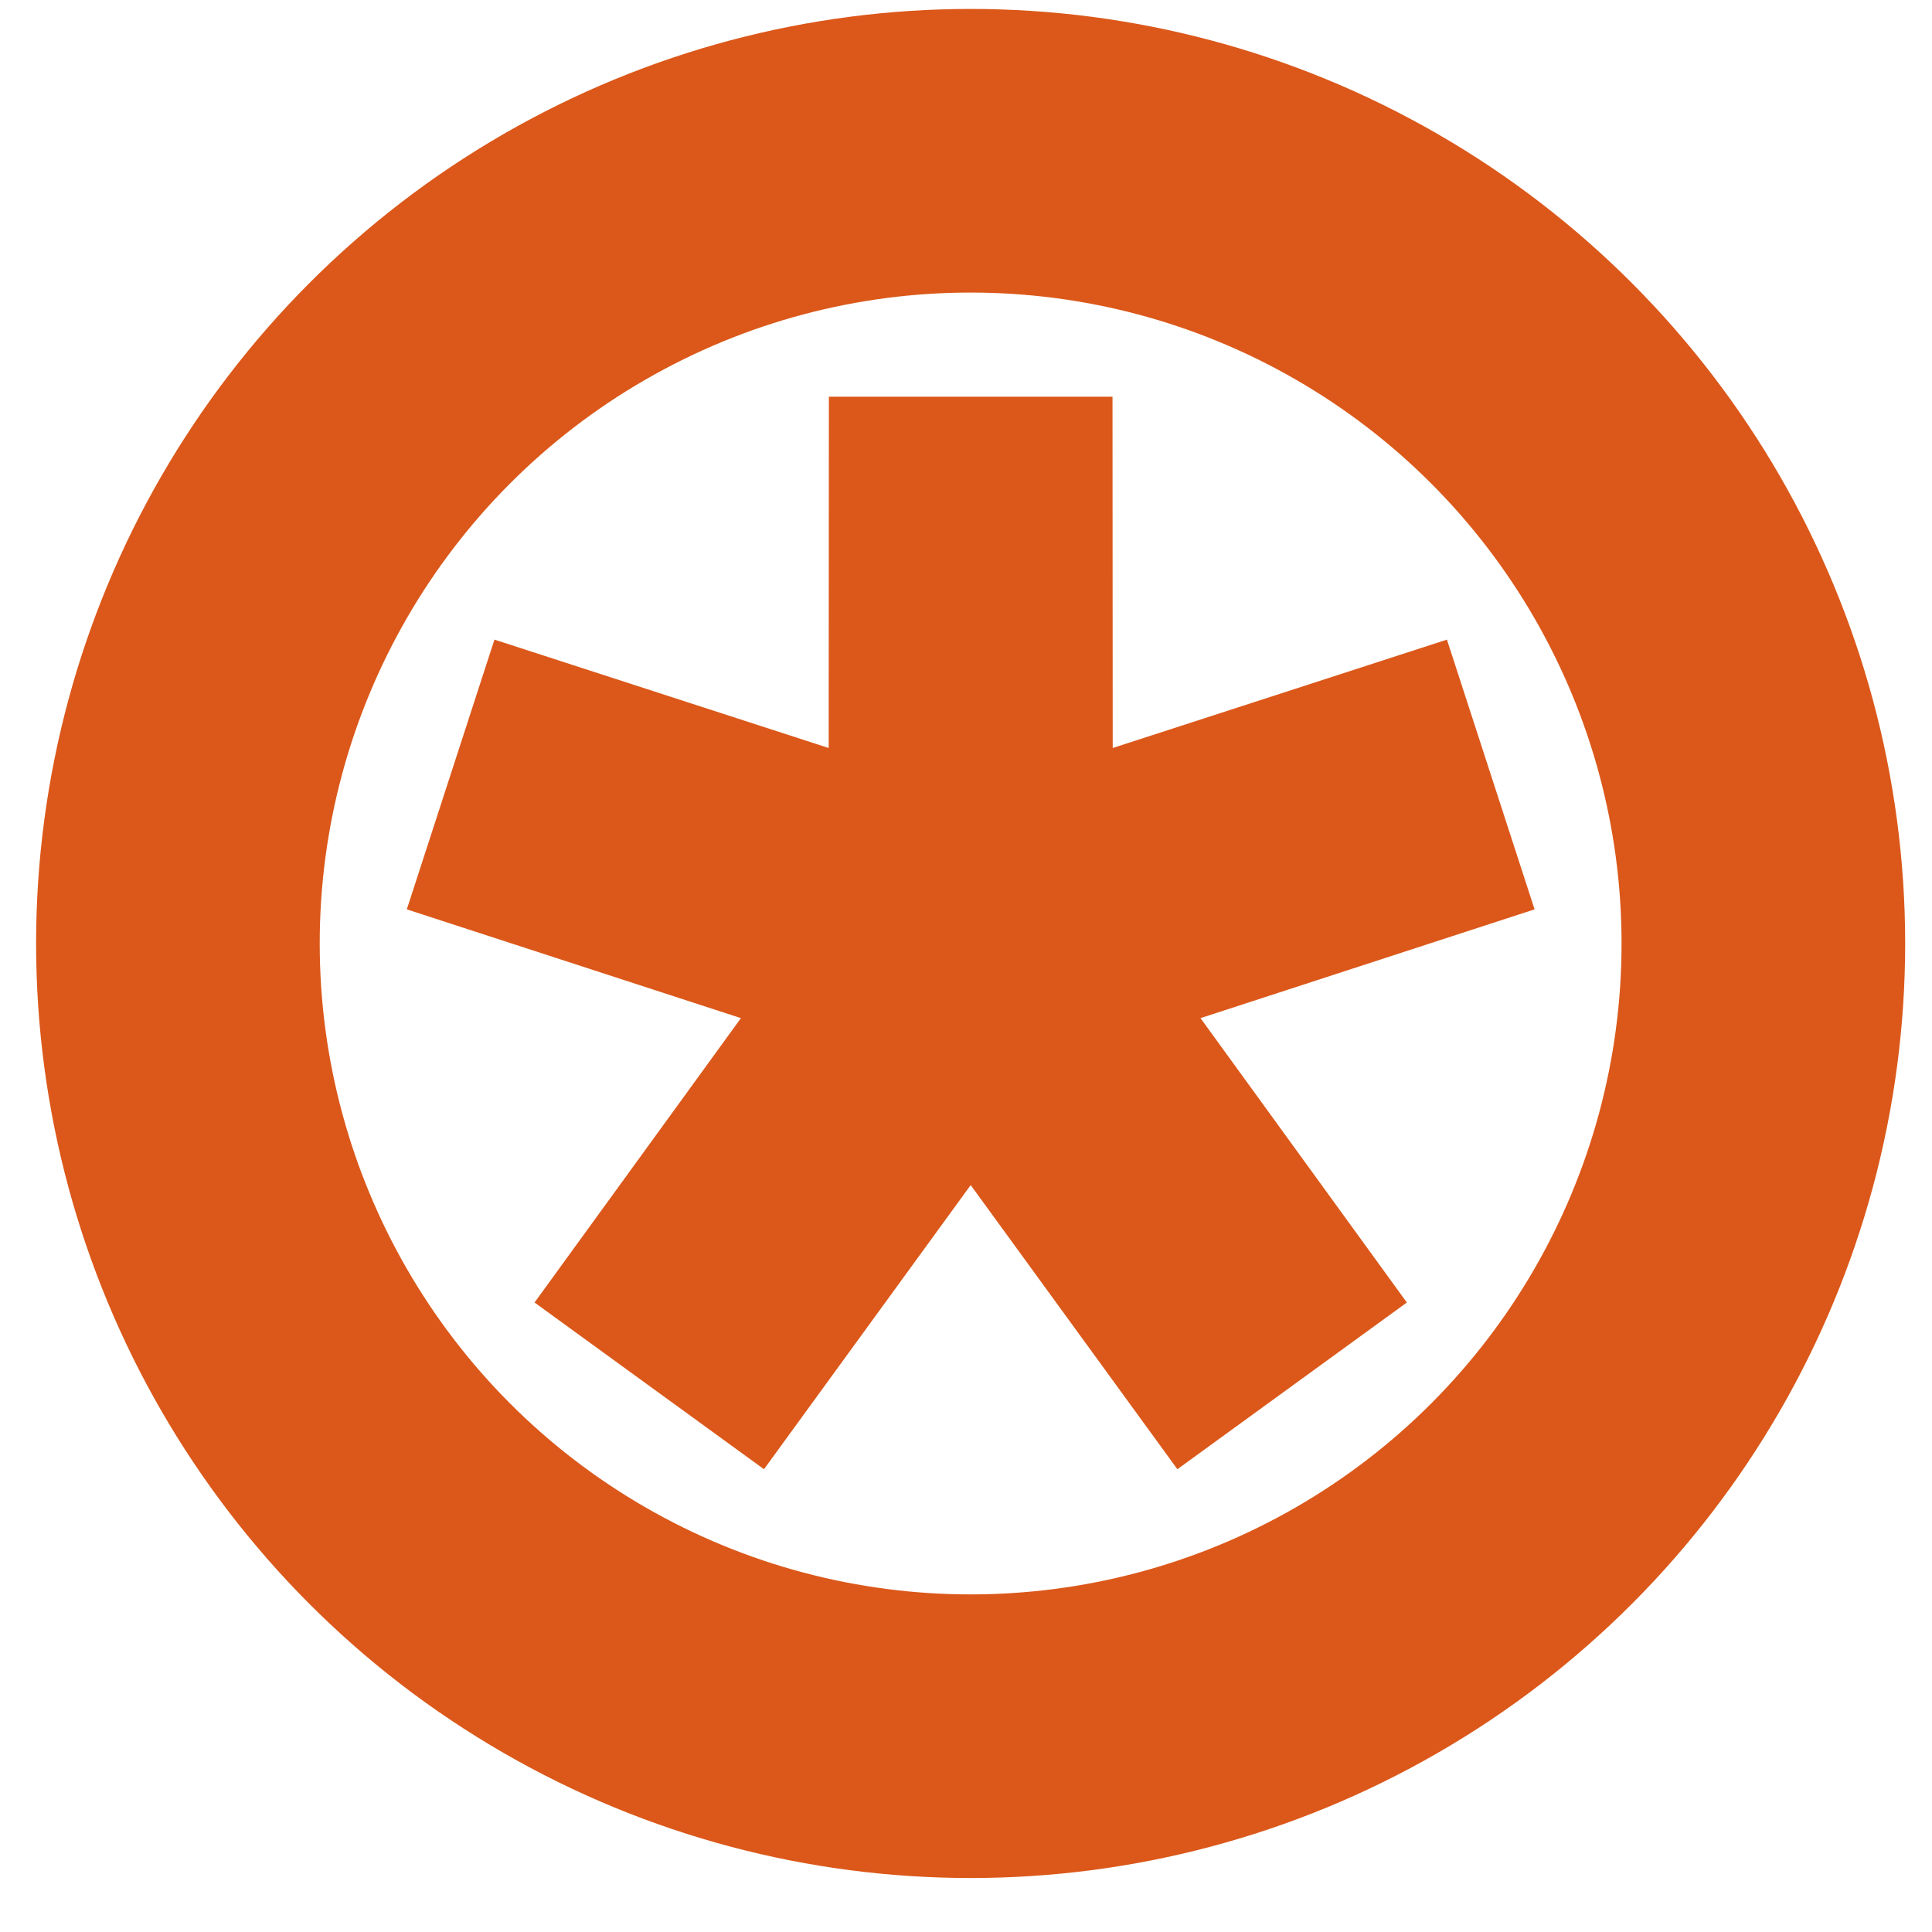 <svg width="35" height="35" viewBox="0 0 35 35" fill="none" xmlns="http://www.w3.org/2000/svg">
    <circle cx="17.584" cy="17.092" r="14.361" stroke="#DB581A" stroke-width="5.138"/>
    <path d="M17.585 7.188L17.591 17.084L27.005 14.031L17.595 17.095L23.407 25.105L17.585 17.102L11.763 25.105L17.576 17.095L8.165 14.031L17.579 17.084L17.585 7.188Z" stroke="#DB581A" stroke-width="5.138"/>
</svg>